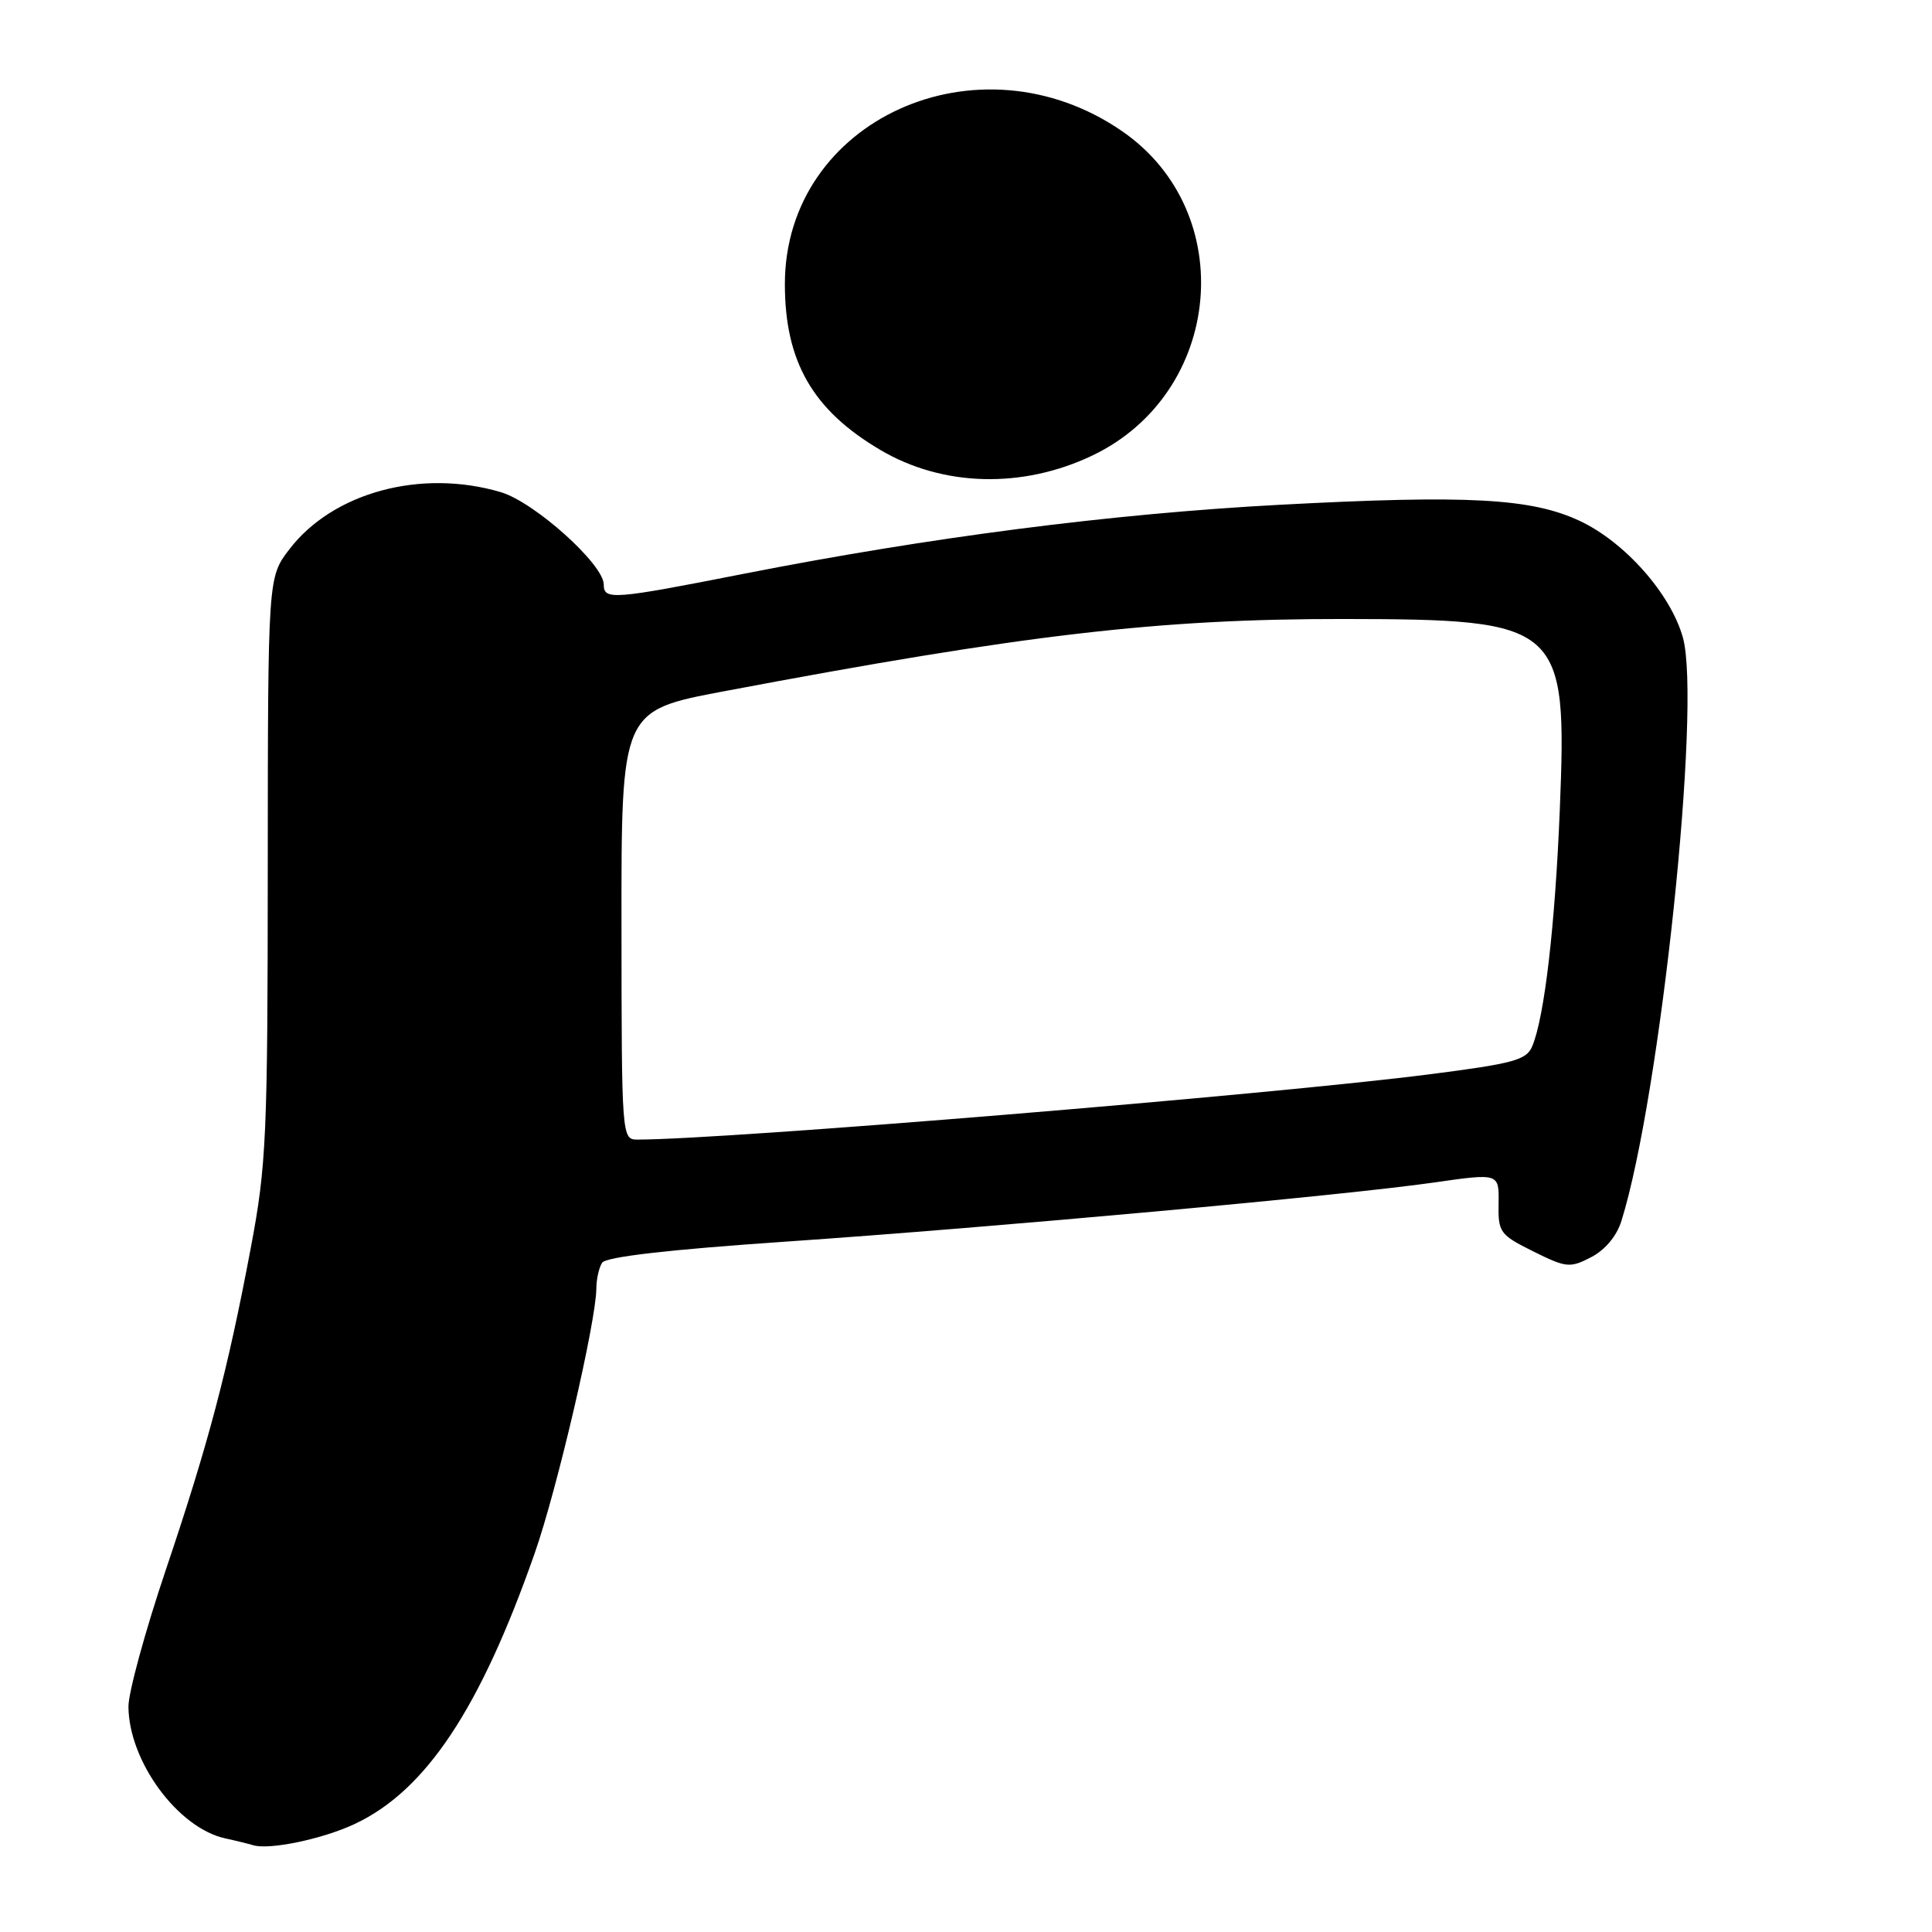 <?xml version="1.0" encoding="UTF-8" standalone="no"?>
<!DOCTYPE svg PUBLIC "-//W3C//DTD SVG 1.1//EN" "http://www.w3.org/Graphics/SVG/1.1/DTD/svg11.dtd" >
<svg xmlns="http://www.w3.org/2000/svg" xmlns:xlink="http://www.w3.org/1999/xlink" version="1.1" viewBox="0 0 256 256">
 <g >
 <path fill="currentColor"
d=" M 46.97 241.70 C 56.41 237.29 63.62 226.45 70.85 205.81 C 73.83 197.32 78.98 175.17 79.02 170.73 C 79.02 169.51 79.37 167.97 79.78 167.32 C 80.28 166.54 88.63 165.58 104.02 164.53 C 131.98 162.61 178.07 158.41 190.07 156.68 C 198.64 155.45 198.64 155.45 198.57 159.47 C 198.50 163.29 198.74 163.62 203.17 165.82 C 207.54 167.99 208.03 168.04 210.84 166.58 C 212.68 165.63 214.23 163.78 214.85 161.77 C 220.00 145.29 225.47 93.33 222.99 84.47 C 221.37 78.69 215.32 71.84 209.34 69.03 C 202.92 66.01 194.48 65.56 169.50 66.89 C 147.28 68.08 123.24 71.18 98.50 76.04 C 81.18 79.45 80.00 79.54 80.00 77.45 C 80.00 74.78 70.82 66.54 66.38 65.22 C 55.81 62.08 44.11 65.24 38.33 72.80 C 35.50 76.50 35.50 76.50 35.48 115.00 C 35.47 150.55 35.30 154.40 33.24 165.30 C 30.15 181.71 27.65 191.18 21.93 208.14 C 19.22 216.19 17.01 224.29 17.02 226.14 C 17.07 233.37 23.55 242.21 29.83 243.59 C 31.30 243.91 32.95 244.32 33.50 244.49 C 35.62 245.17 42.70 243.70 46.97 241.70 Z  M 144.72 60.37 C 162.05 52.11 164.26 28.11 148.68 17.38 C 129.65 4.26 104.00 15.89 104.00 37.65 C 104.00 47.92 107.70 54.35 116.65 59.62 C 124.91 64.50 135.46 64.78 144.72 60.37 Z  M 82.35 122.58 C 82.33 94.16 82.33 94.16 95.92 91.60 C 135.83 84.06 153.57 82.00 178.00 82.02 C 206.96 82.06 207.68 82.69 206.68 107.32 C 206.06 122.61 204.66 134.71 203.04 138.61 C 202.28 140.46 200.62 140.92 189.34 142.36 C 168.35 145.05 96.16 151.00 84.49 151.00 C 82.38 151.00 82.37 150.85 82.35 122.58 Z "/>
</g>
</svg>